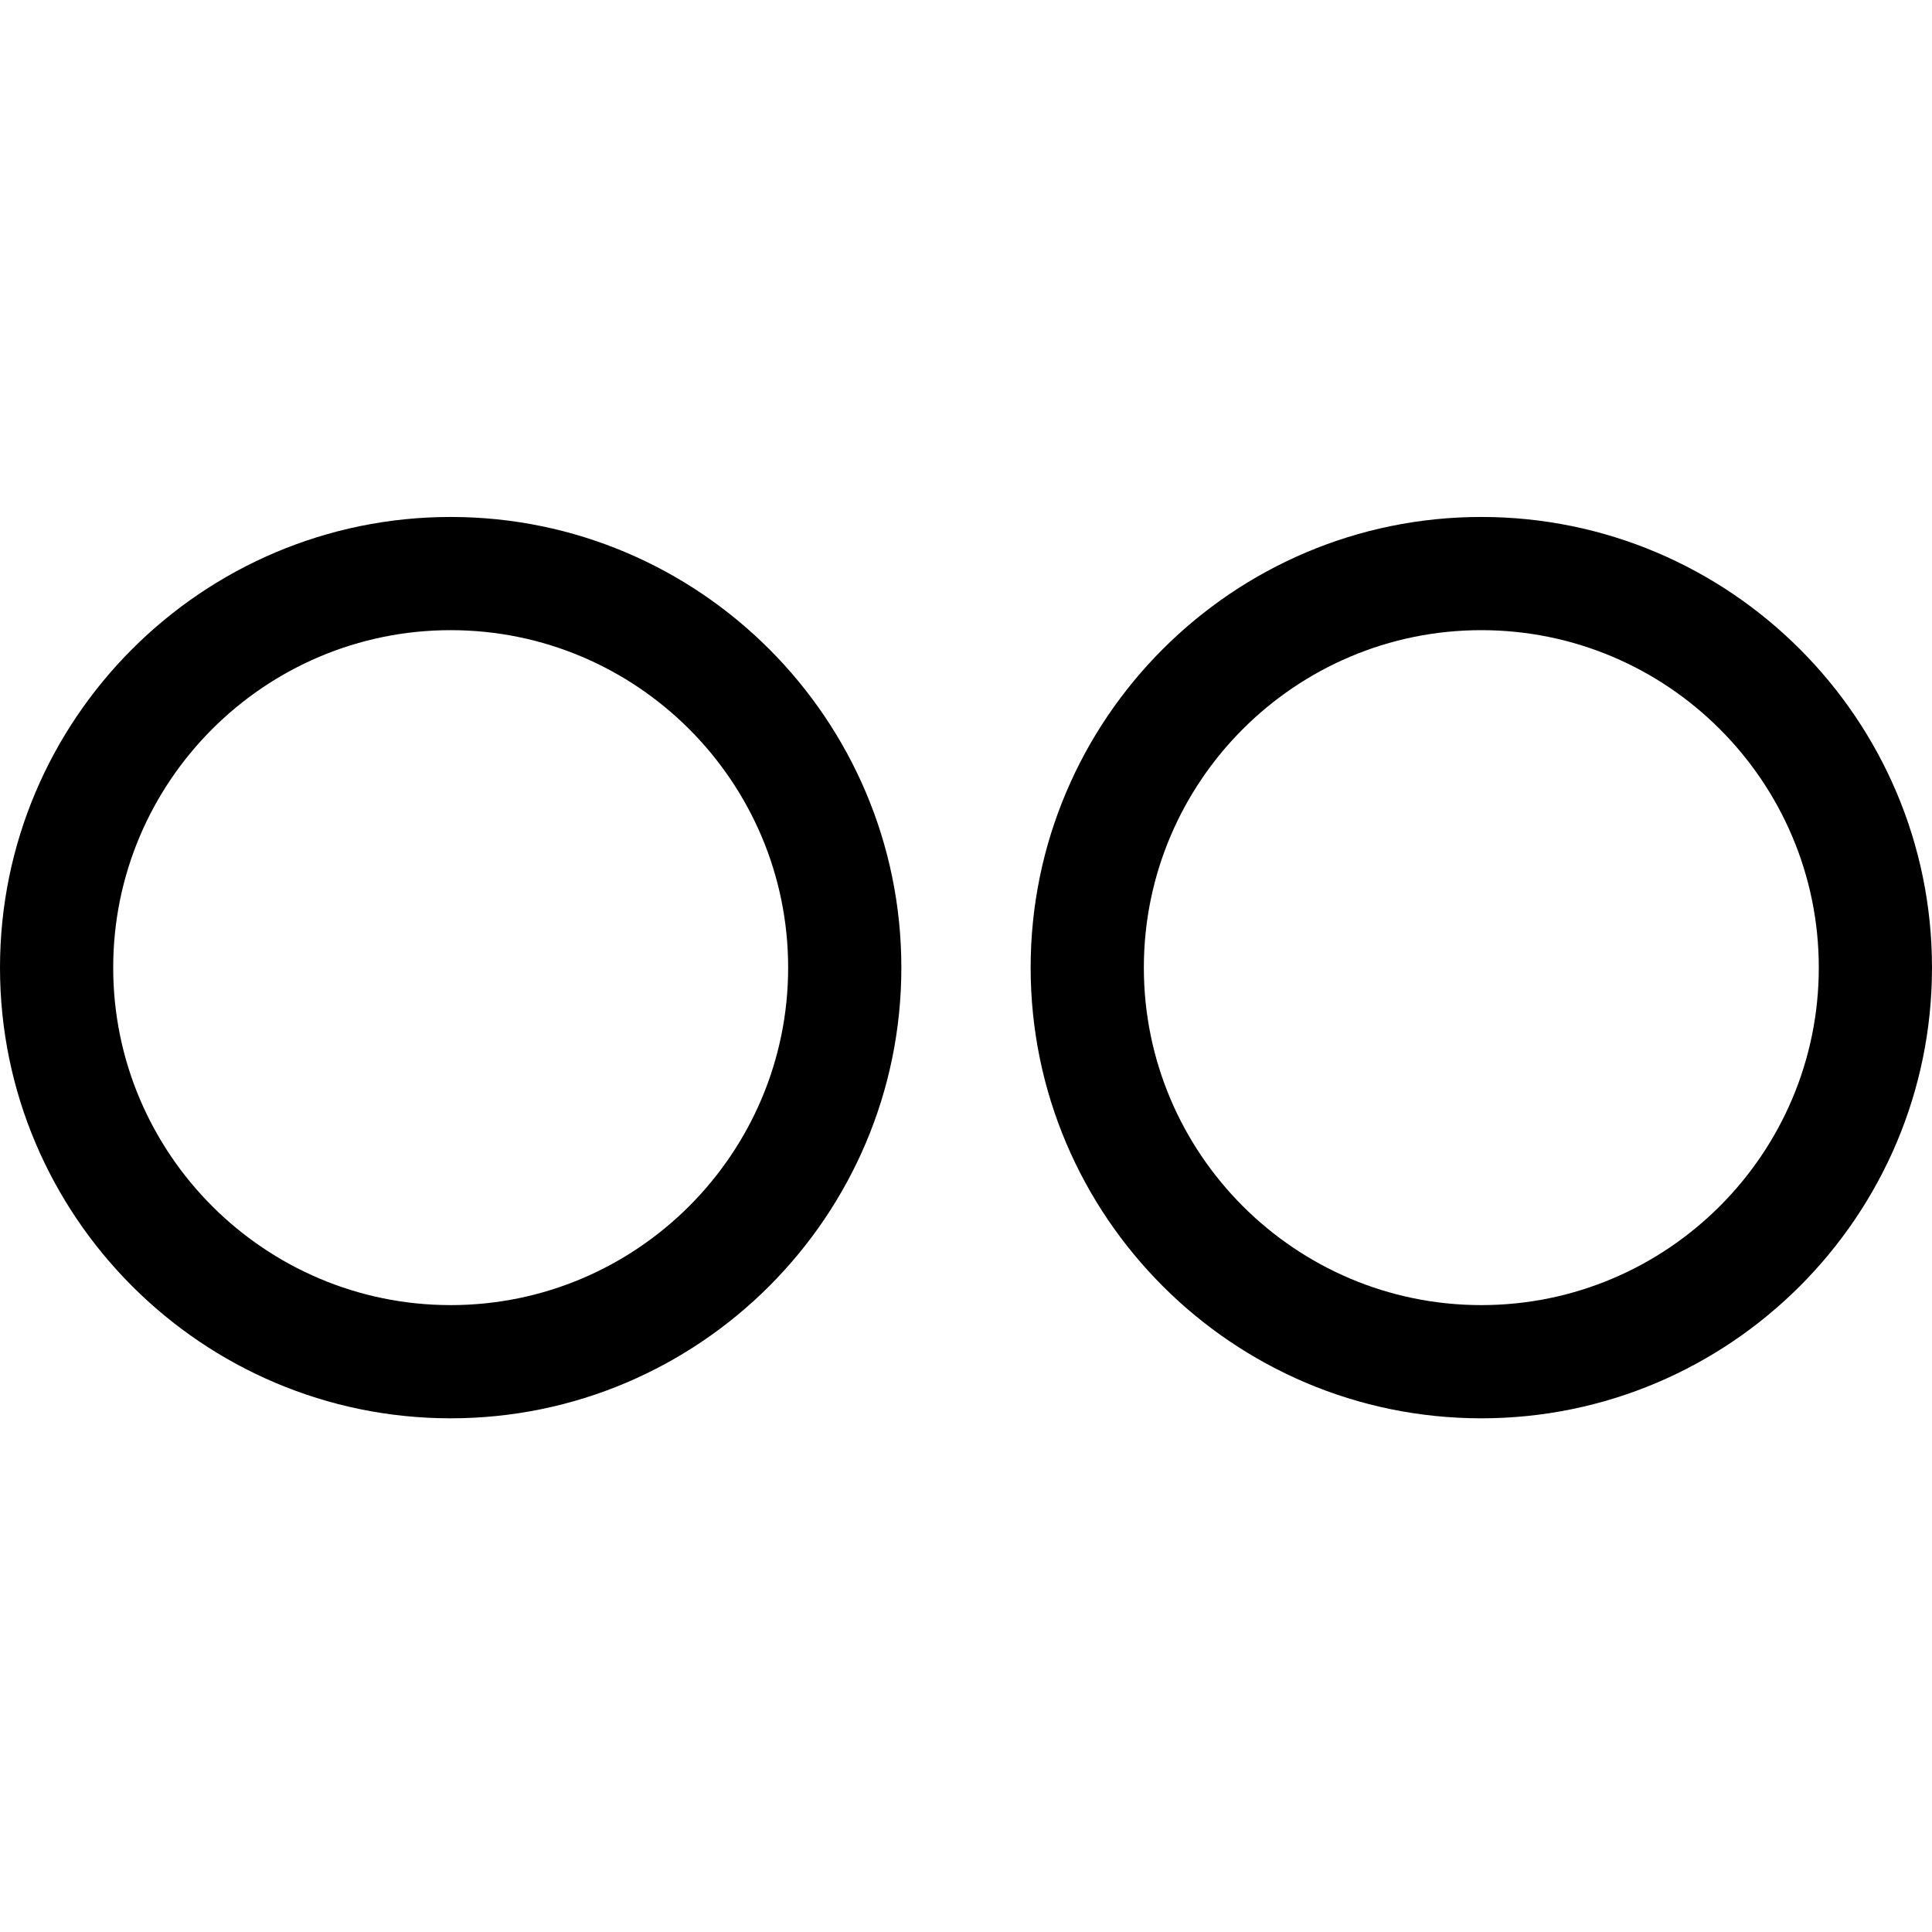 <svg height="512pt" viewBox="0 -136 512 511" width="512pt" xmlns="http://www.w3.org/2000/svg"><path d="m119.434.5c-65.855 0-119.434 53.578-119.434 119.434 0 65.855 53.578 119.434 119.434 119.434 65.855 0 119.434-53.578 119.434-119.434 0-65.855-53.578-119.434-119.434-119.434zm0 208.867c-49.312 0-89.434-40.121-89.434-89.434s40.121-89.434 89.434-89.434 89.434 40.121 89.434 89.434-40.121 89.434-89.434 89.434zm0 0"/><path d="m392.566.5c-65.855 0-119.434 53.578-119.434 119.434 0 65.855 53.578 119.434 119.434 119.434 65.855 0 119.434-53.578 119.434-119.434 0-65.855-53.578-119.434-119.434-119.434zm0 208.867c-49.312 0-89.434-40.121-89.434-89.434s40.121-89.434 89.434-89.434 89.434 40.121 89.434 89.434-40.121 89.434-89.434 89.434zm0 0"/></svg>